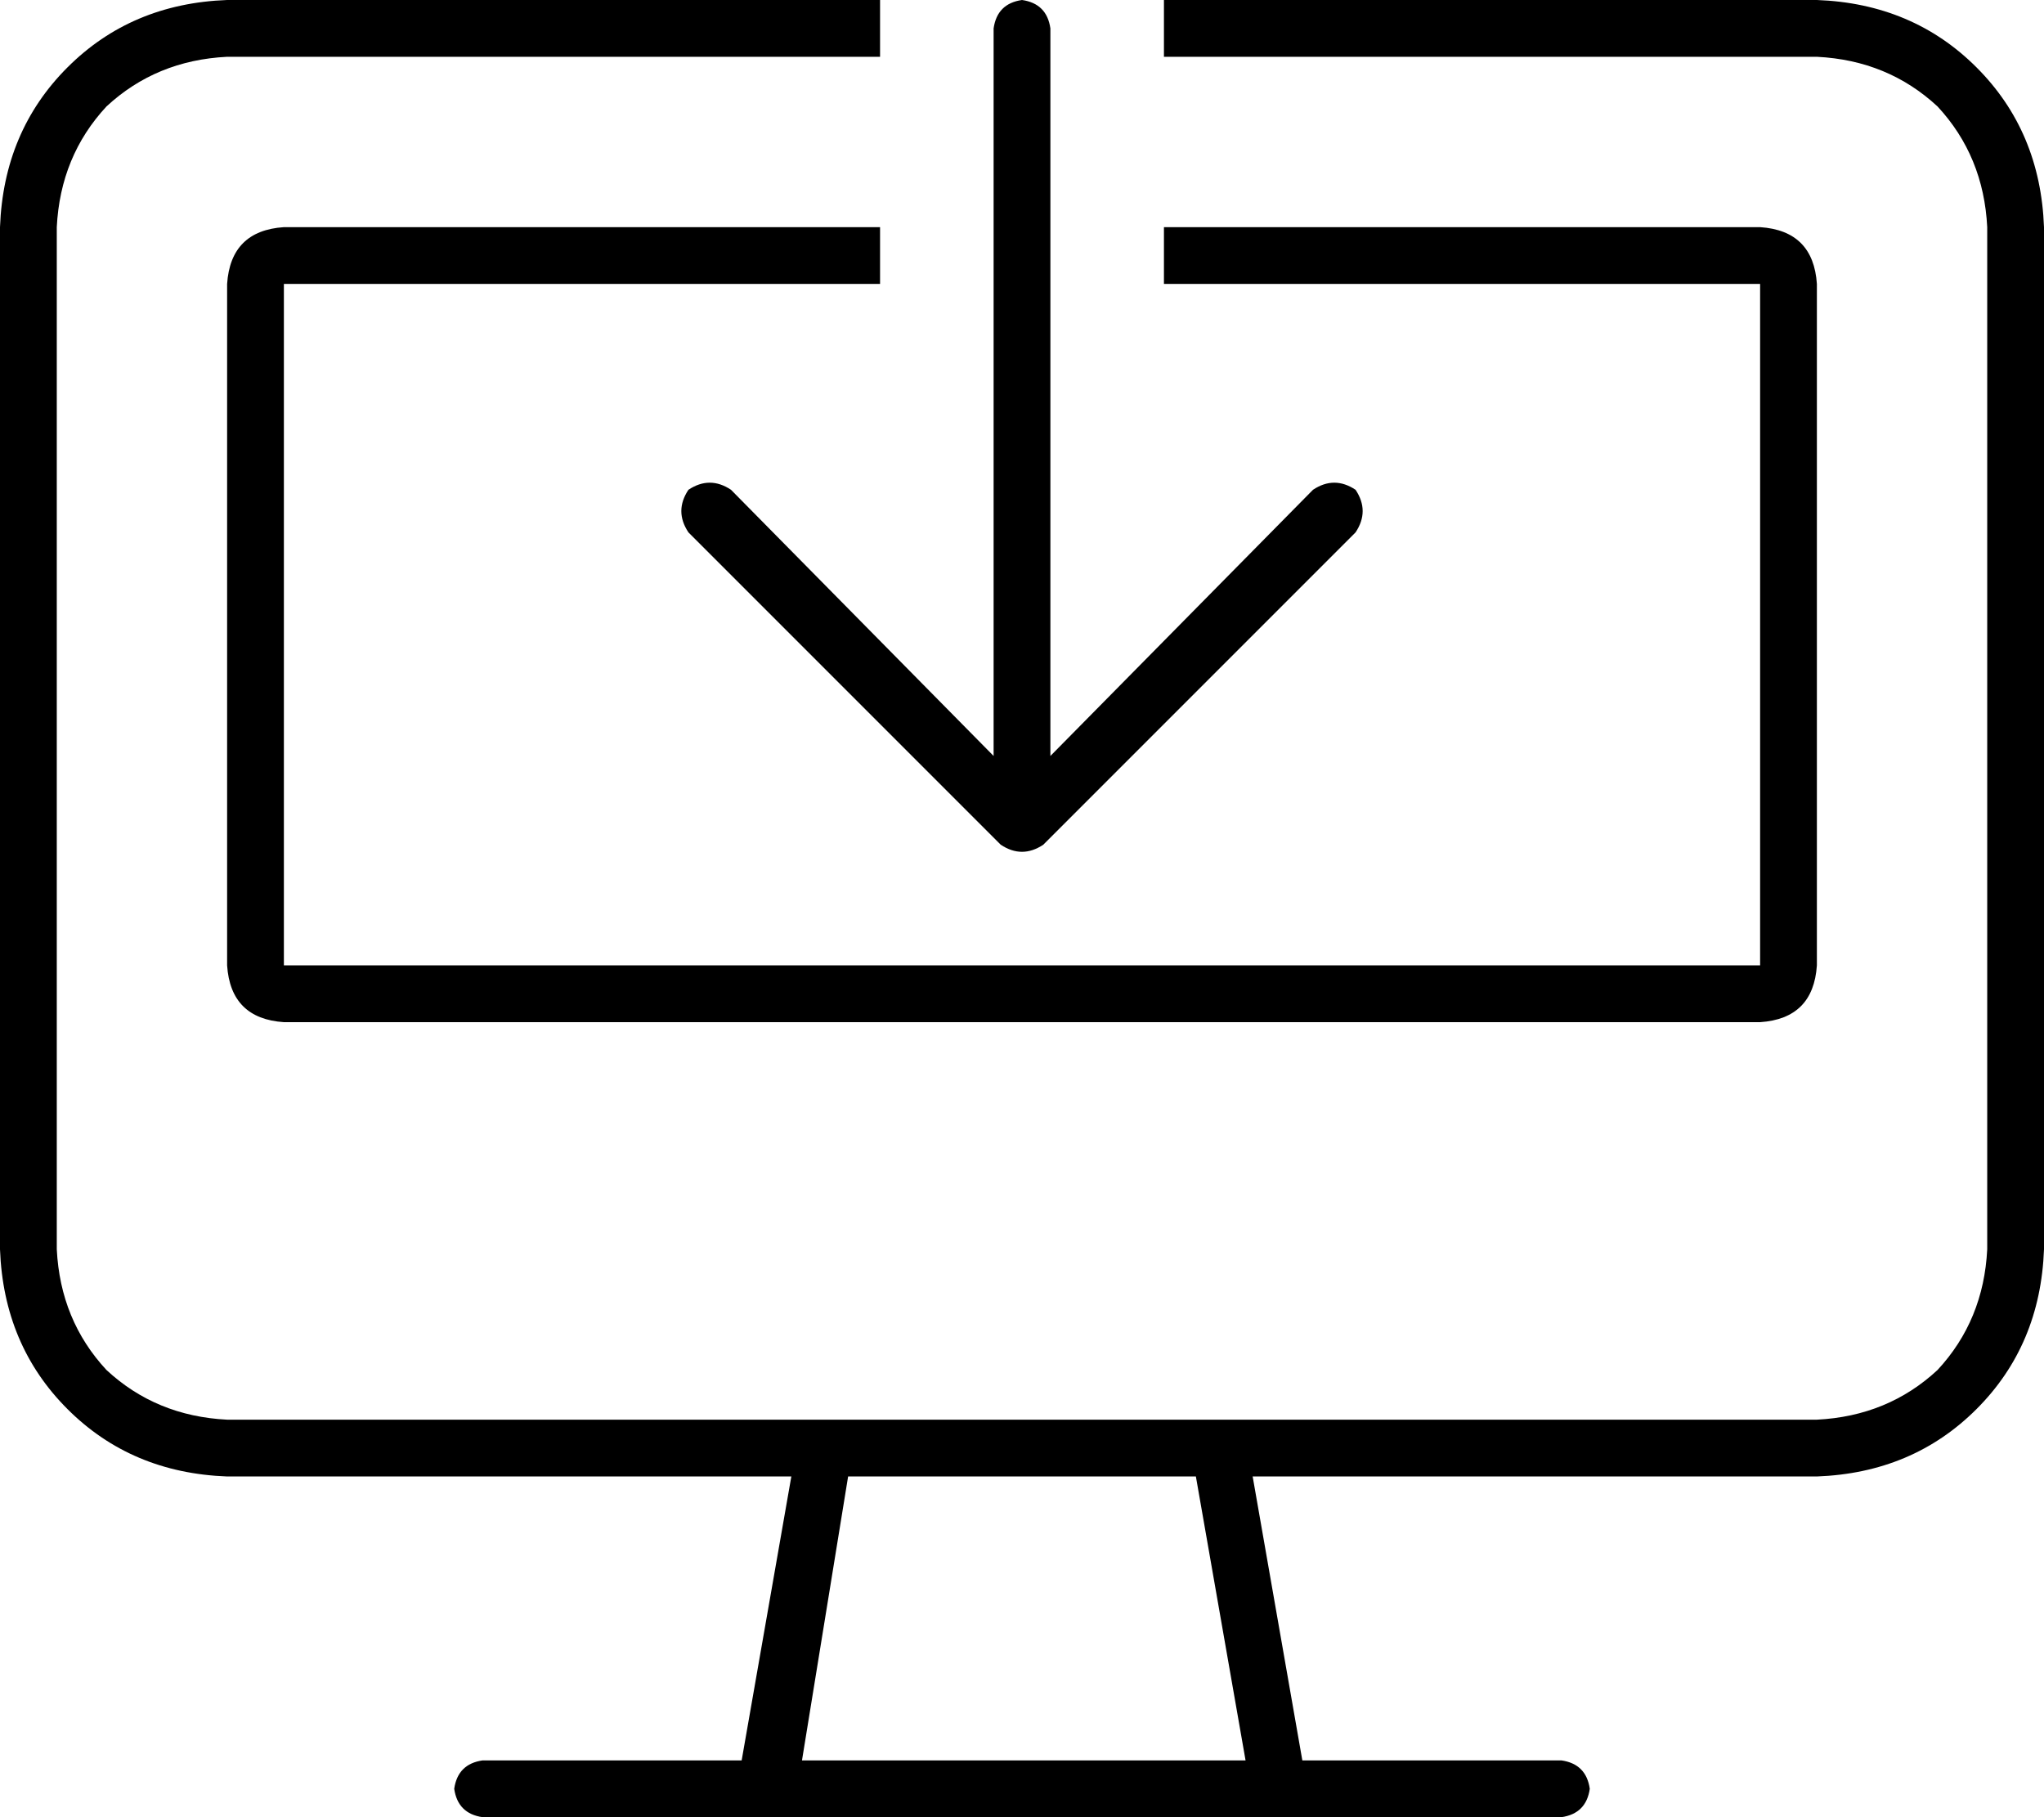 <svg xmlns="http://www.w3.org/2000/svg" viewBox="0 0 576 512">
    <path d="M 64 0 L 248 0 L 248 16 L 64 16 Q 44 17 30 30 Q 17 44 16 64 L 16 352 Q 17 372 30 386 Q 44 399 64 400 L 232 400 L 232 400 L 344 400 L 344 400 L 512 400 Q 532 399 546 386 Q 559 372 560 352 L 560 64 Q 559 44 546 30 Q 532 17 512 16 L 328 16 L 328 0 L 512 0 Q 539 1 557 19 Q 575 37 576 64 L 576 352 Q 575 379 557 397 Q 539 415 512 416 L 353 416 L 367 496 L 440 496 Q 447 497 448 504 Q 447 511 440 512 L 360 512 L 216 512 L 136 512 Q 129 511 128 504 Q 129 497 136 496 L 209 496 L 223 416 L 64 416 Q 37 415 19 397 Q 1 379 0 352 L 0 64 Q 1 37 19 19 Q 37 1 64 0 L 64 0 Z M 80 64 L 248 64 L 248 80 L 80 80 L 80 272 L 496 272 L 496 80 L 328 80 L 328 64 L 496 64 Q 511 65 512 80 L 512 272 Q 511 287 496 288 L 80 288 Q 65 287 64 272 L 64 80 Q 65 65 80 64 L 80 64 Z M 225 496 L 351 496 L 337 416 L 239 416 L 226 496 L 225 496 Z M 296 8 L 296 213 L 370 138 Q 376 134 382 138 Q 386 144 382 150 L 294 238 Q 288 242 282 238 L 194 150 Q 190 144 194 138 Q 200 134 206 138 L 280 213 L 280 8 Q 281 1 288 0 Q 295 1 296 8 L 296 8 Z"/>
</svg>
